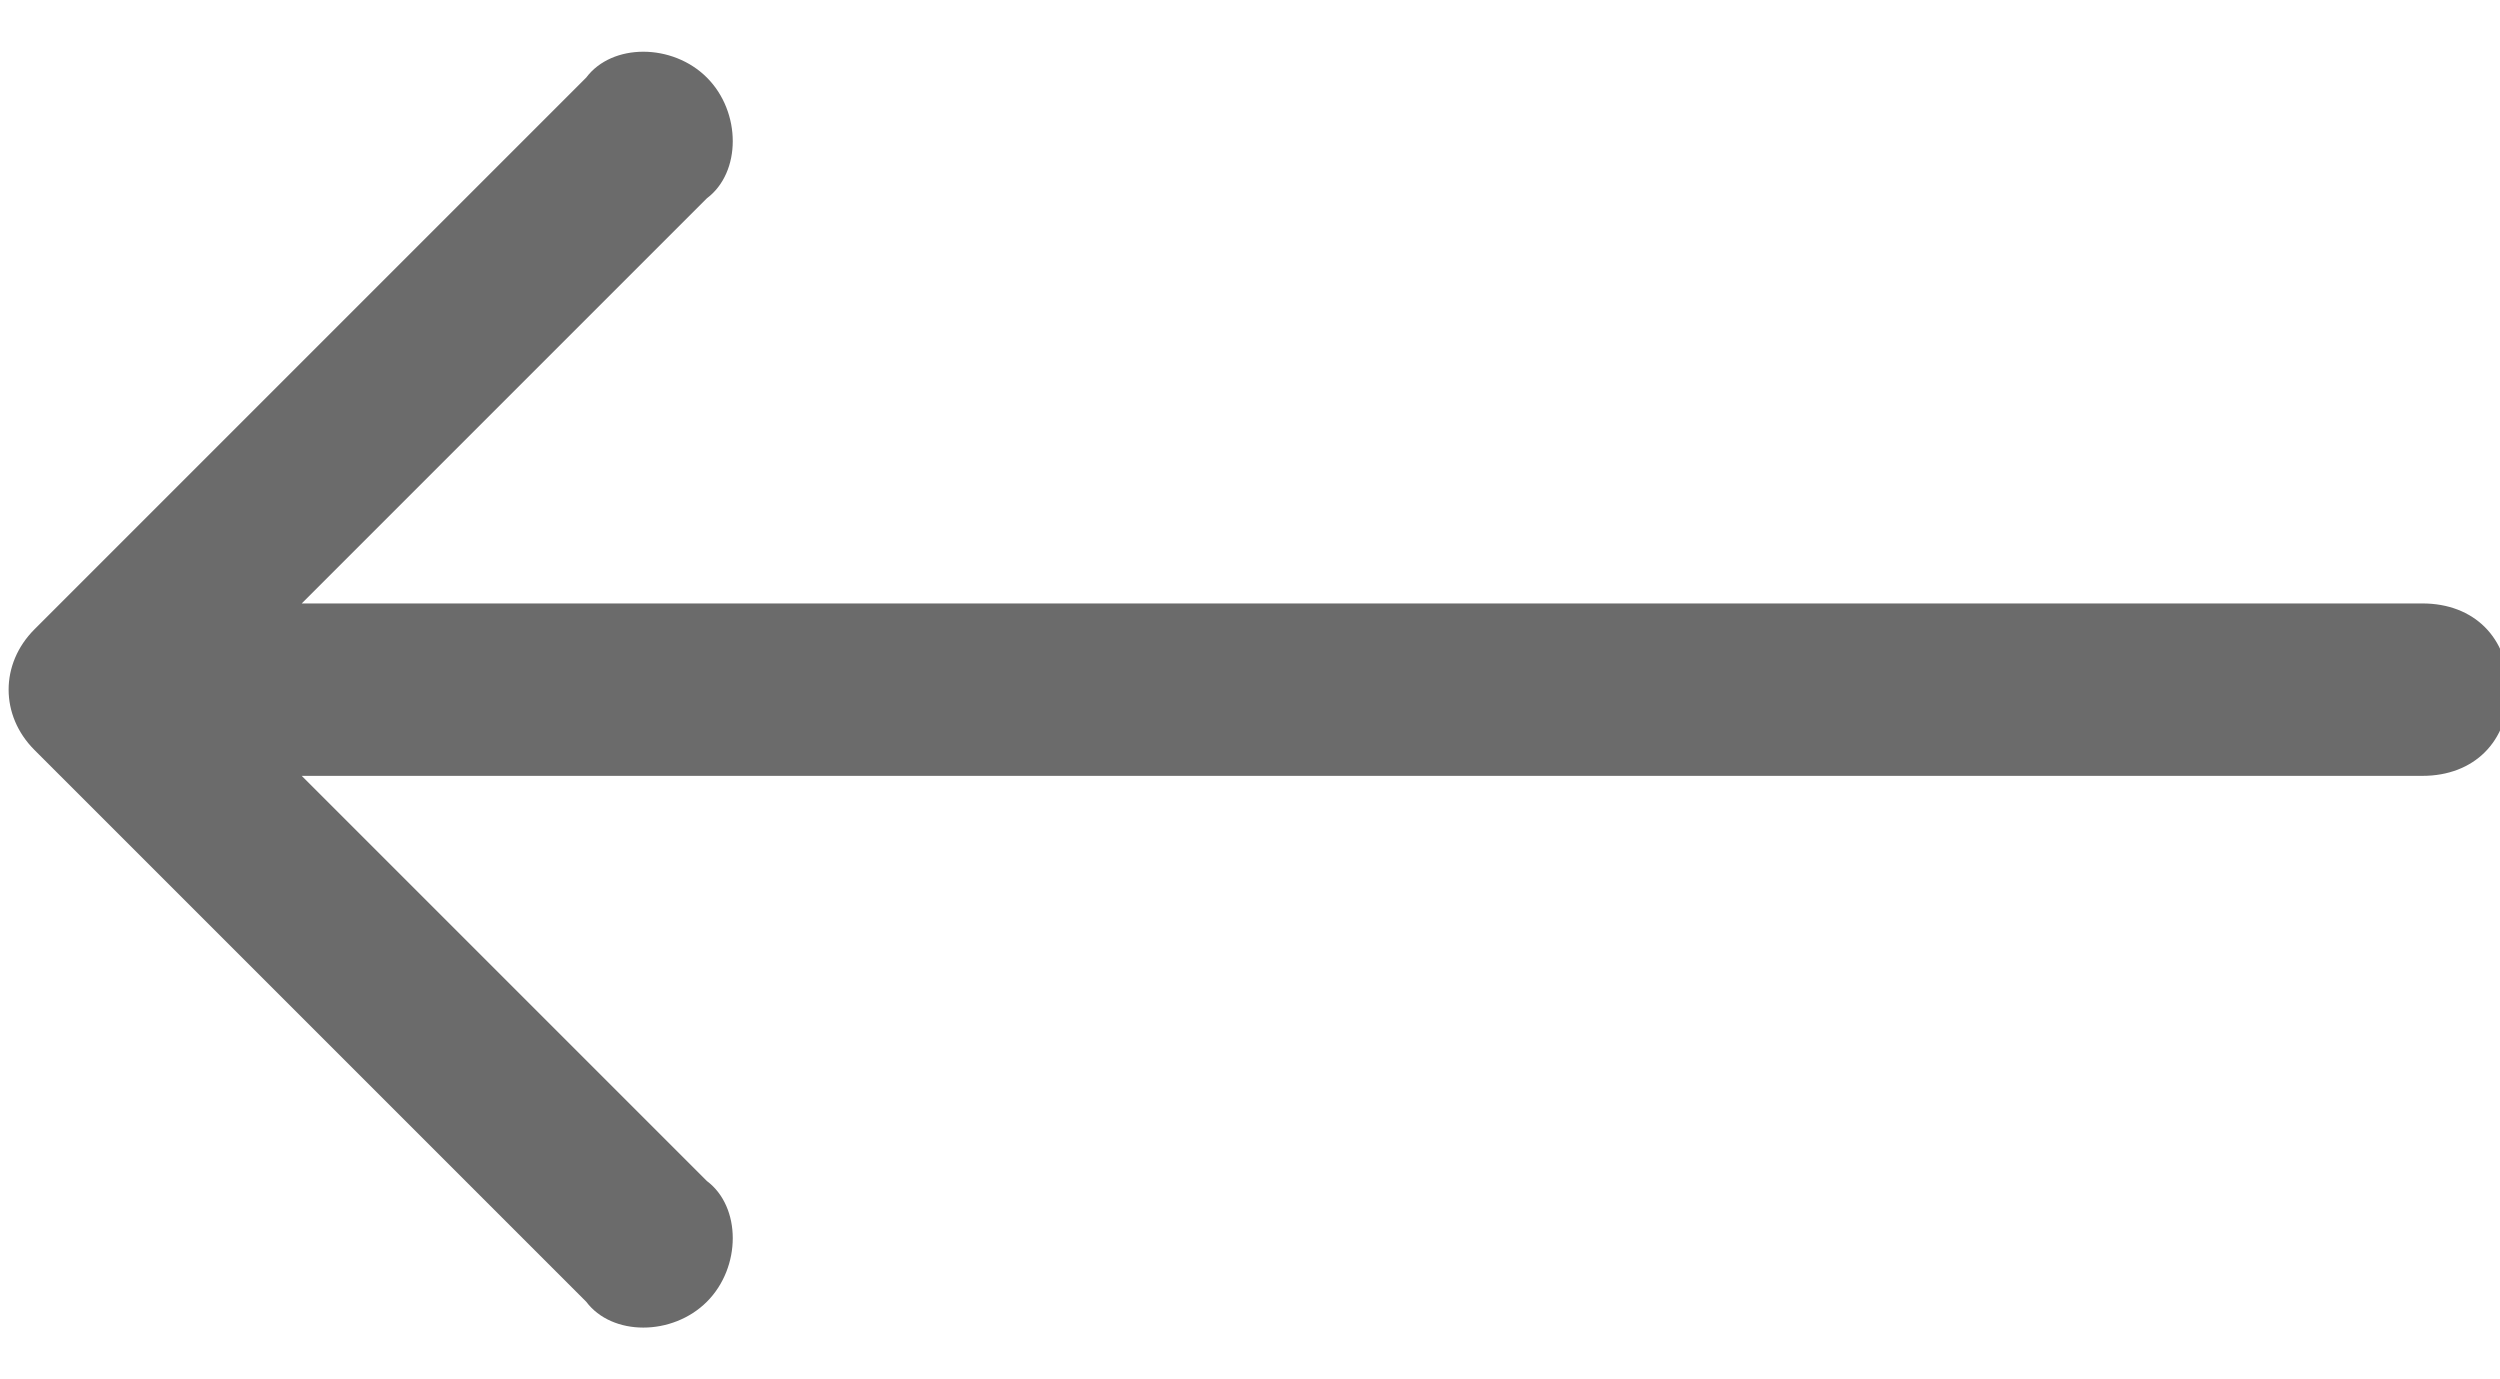 <svg width="29" height="16" viewBox="0 0 29 16" fill="none" xmlns="http://www.w3.org/2000/svg">
<path transform="matrix(-1,0,0,-1,29.1,16)" d="M 1 7 C 0.4 7 0 7.4 0 8 C 0 8.6 0.4 9 1 9 V 7 Z M 28.7 8.7 C 29.1 8.3 29.1 7.7 28.7 7.3 L 22.3 0.9 C 22 0.5 21.3 0.5 20.9 0.9 C 20.5 1.3 20.5 2 20.9 2.3 L 26.6 8 L 20.9 13.7 C 20.5 14 20.5 14.7 20.9 15.1 C 21.3 15.5 22 15.5 22.3 15.1 L 28.7 8.7 Z M 1 9 H 28 V 7 H 1 V 9 Z" fill="black" fill-opacity="0.58"/>
</svg>
